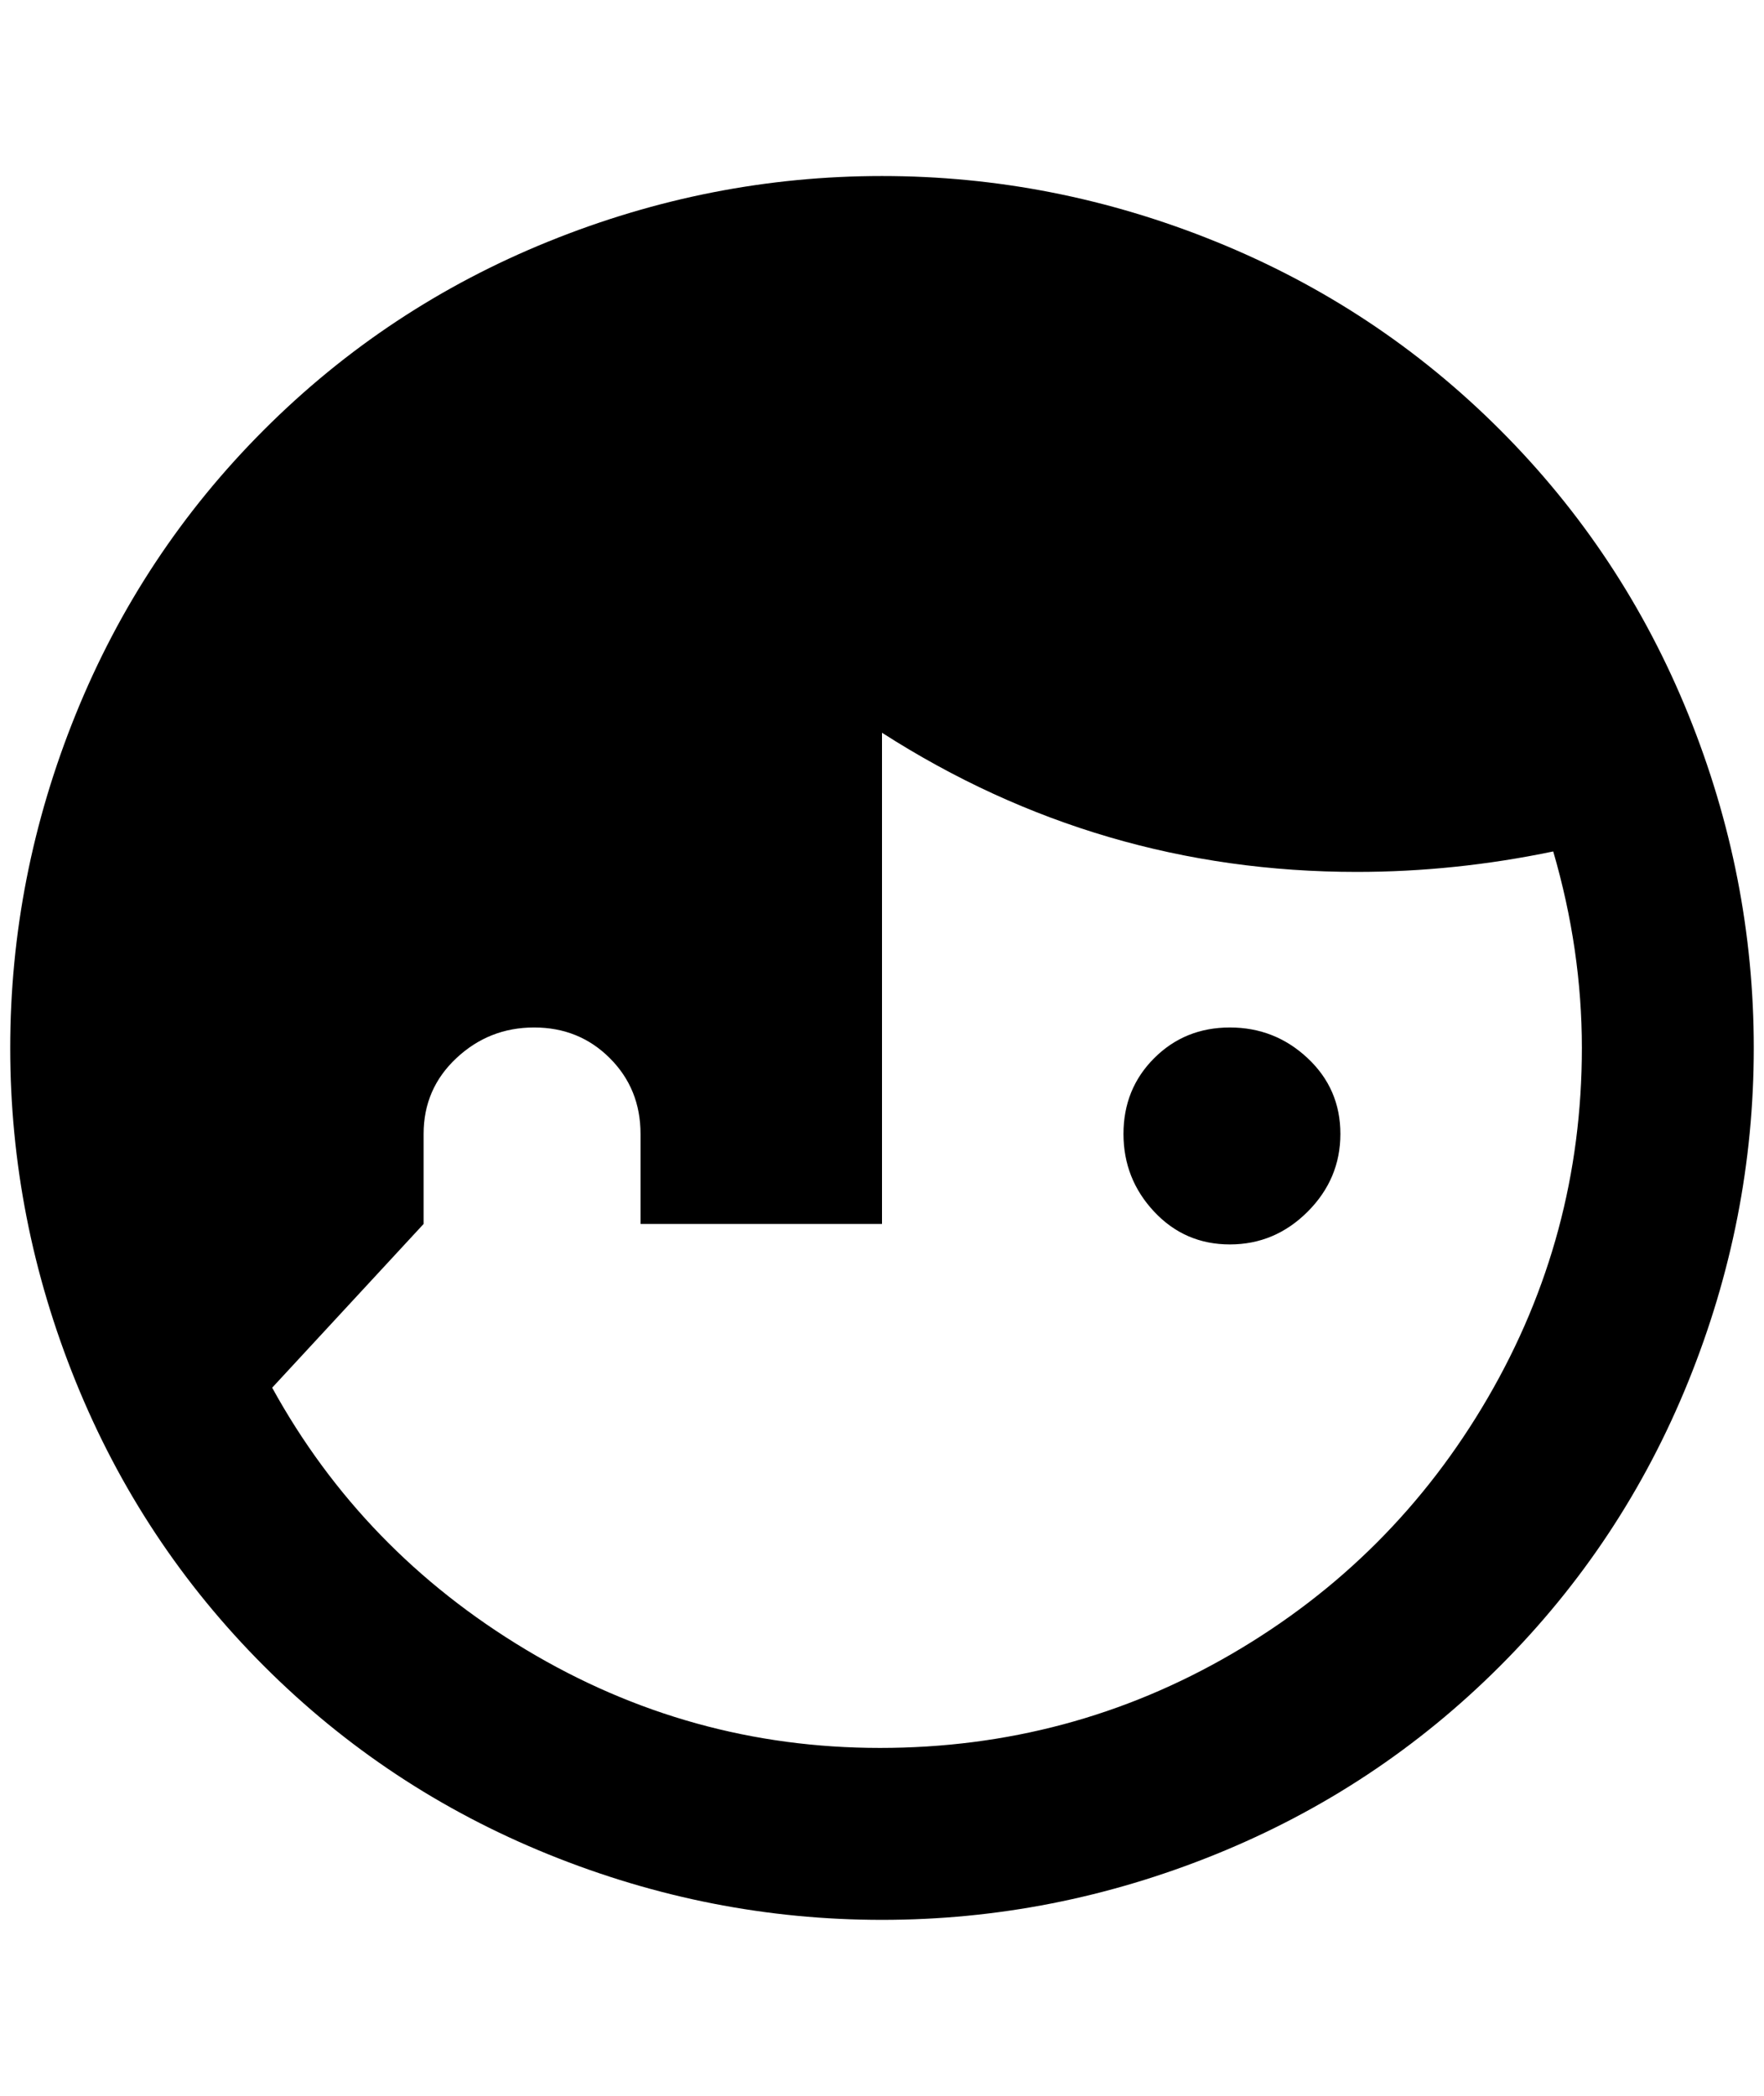 <?xml version="1.0" standalone="no"?>
<!DOCTYPE svg PUBLIC "-//W3C//DTD SVG 1.1//EN" "http://www.w3.org/Graphics/SVG/1.1/DTD/svg11.dtd" >
<svg xmlns="http://www.w3.org/2000/svg" xmlns:xlink="http://www.w3.org/1999/xlink" version="1.1" viewBox="-10 0 1724 2048">
   <path fill="currentColor"
d="M852 172q-168 0 -326 64t-278 184t-184 278t-64 326t64 326t184 278t278 184t326 64t326 -64t278 -184t184 -278t64 -326t-64 -326t-184 -278t-278 -184t-326 -64zM852 716q212 136 464 136q96 0 192 -20q28 96 28 192q0 184 -92 342t-250 250t-344 92t-346 -96
t-248 -256l148 -160v-88q0 -44 32 -74t76 -30t74 30t30 74v88h236v-480zM1192 1004q-44 0 -74 30t-30 74t30 76t74 32t76 -32t32 -76t-32 -74t-76 -30z" />
</svg>
